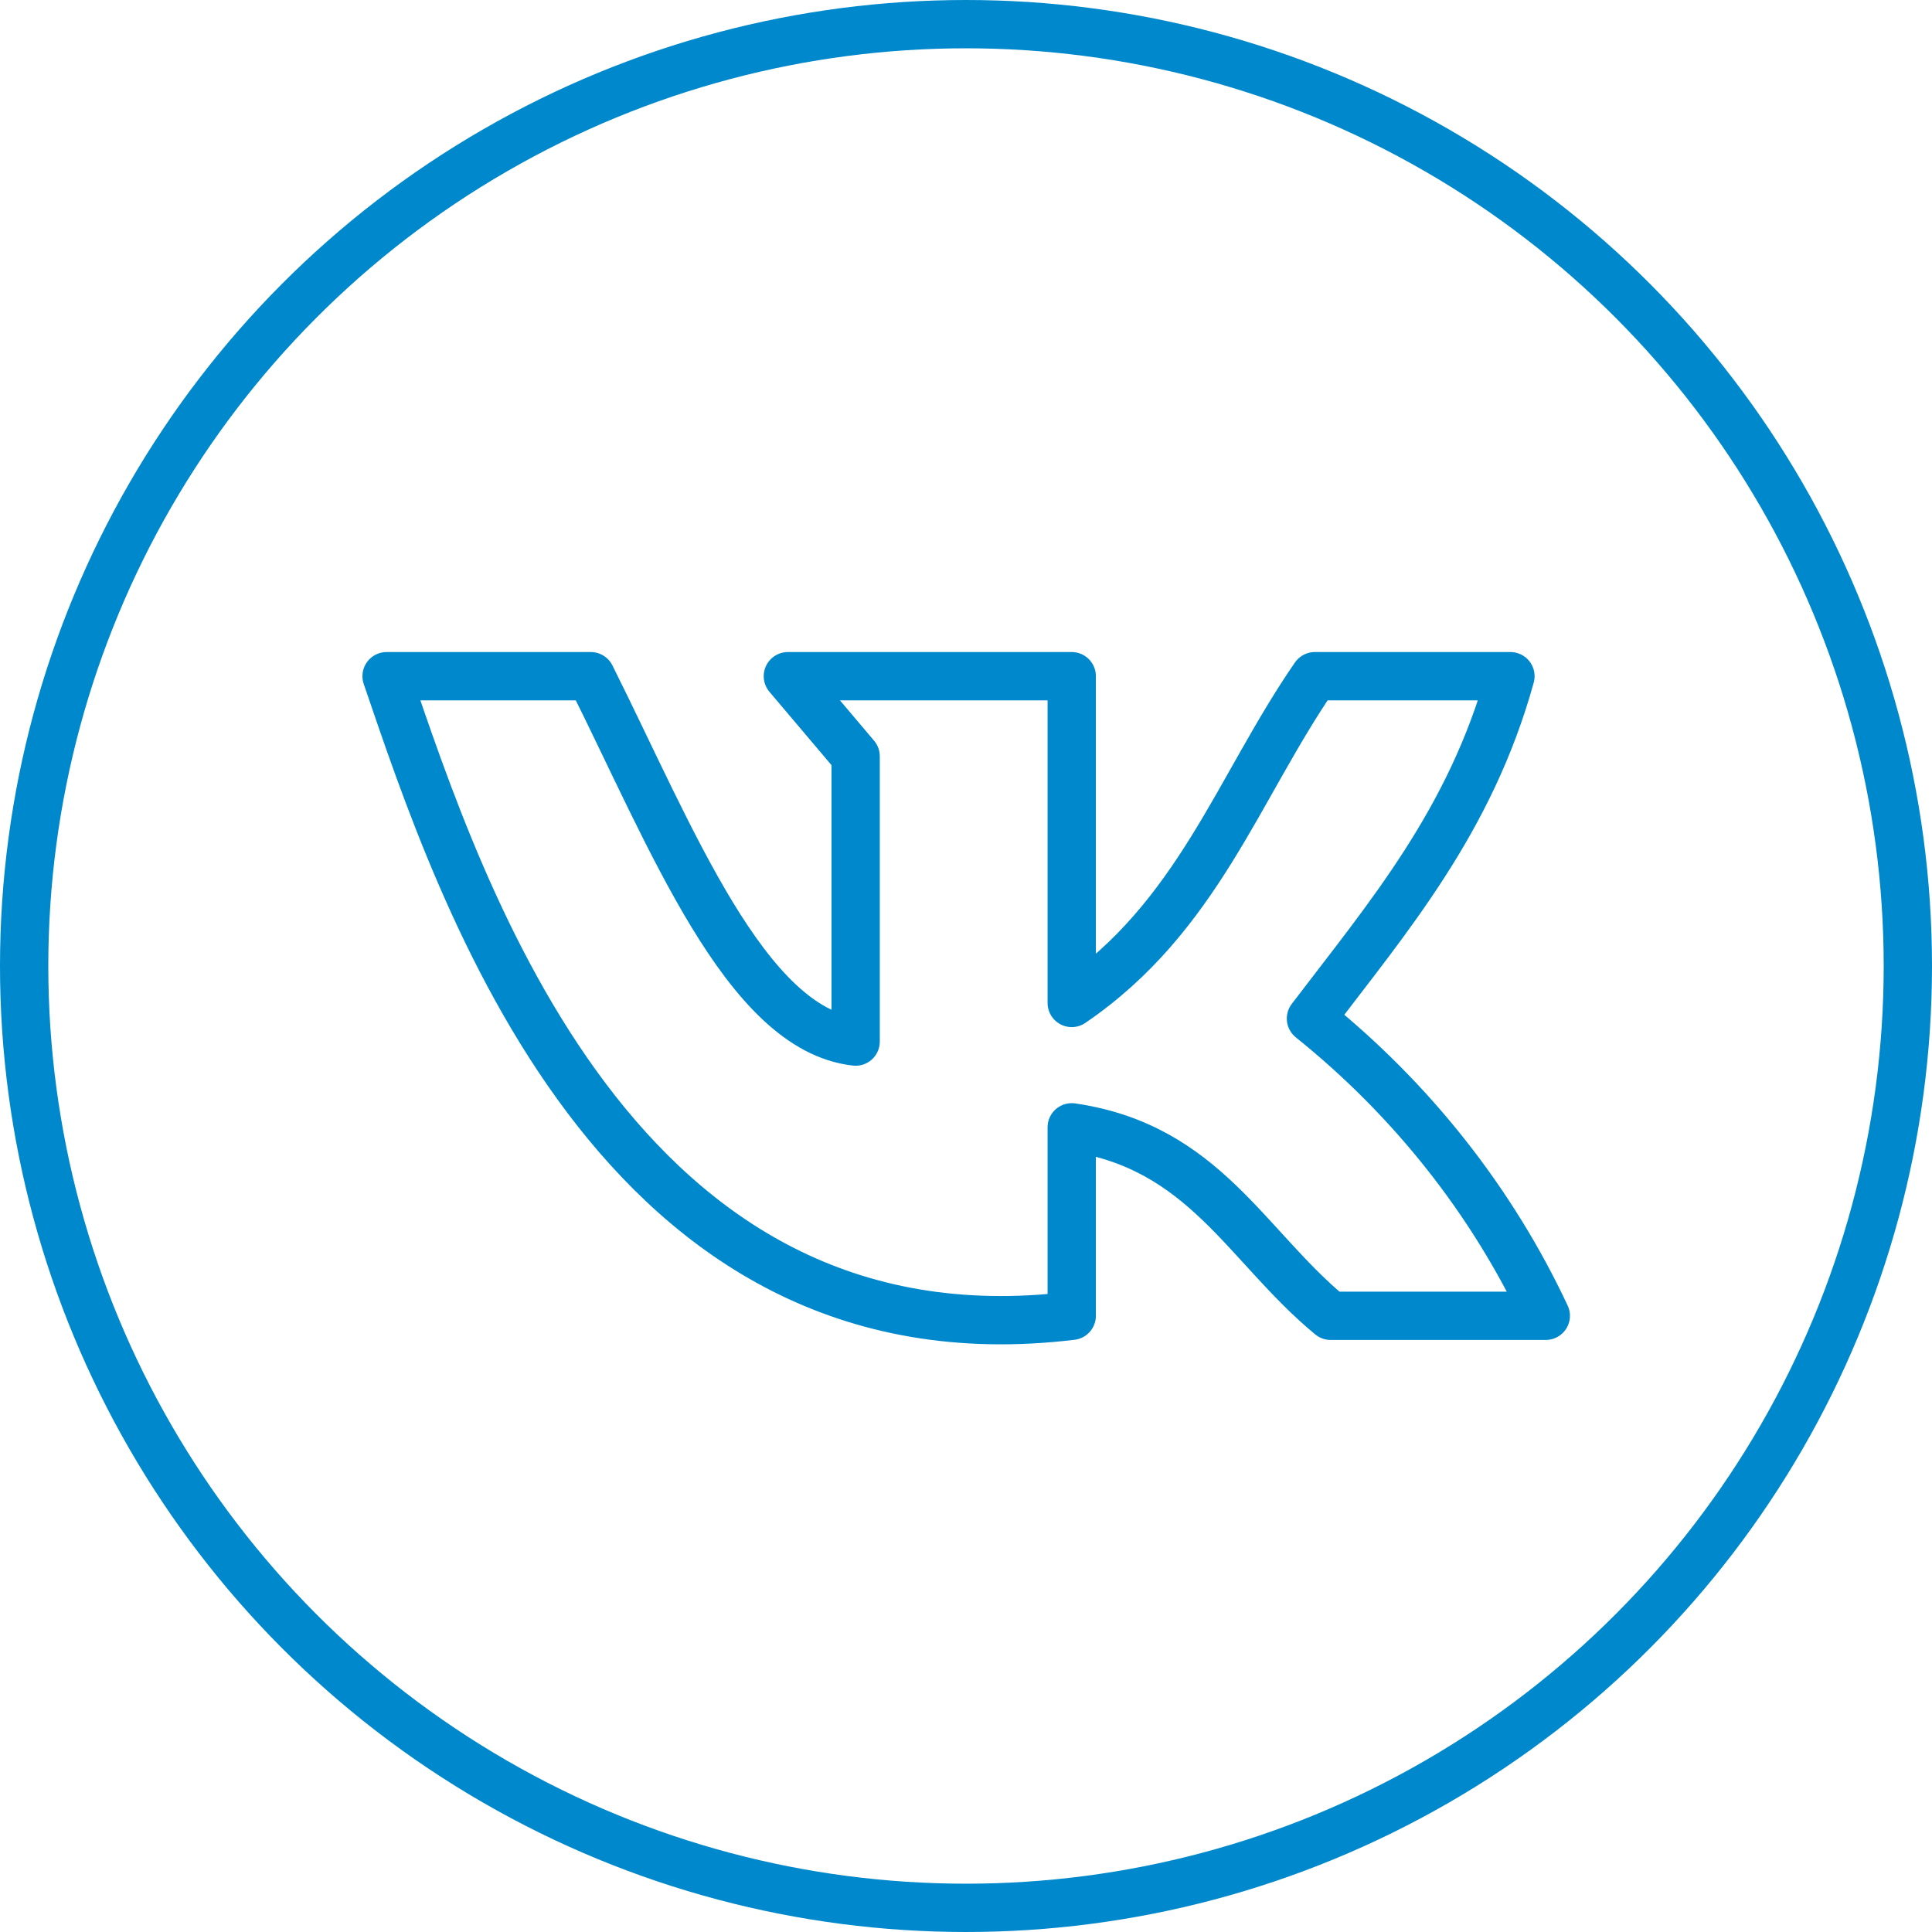 <svg width="40" height="40" viewBox="0 0 40 40" fill="none" xmlns="http://www.w3.org/2000/svg">
<circle cx="20" cy="20" r="19.5" stroke="#0088CC"/>
<path d="M22.189 27.242V23.34C24.933 23.739 25.801 25.802 27.549 27.242H32.004C30.89 24.867 29.228 22.763 27.142 21.088C28.742 18.984 30.441 17.003 31.272 14H27.222C25.635 16.298 24.798 18.99 22.189 20.765V14H16.312L17.715 15.658V21.565C15.438 21.312 13.899 17.333 12.232 14H8.004C9.542 18.502 12.779 28.383 22.189 27.242Z" stroke="#0088CC" stroke-linecap="round" stroke-linejoin="round"/>
</svg>
